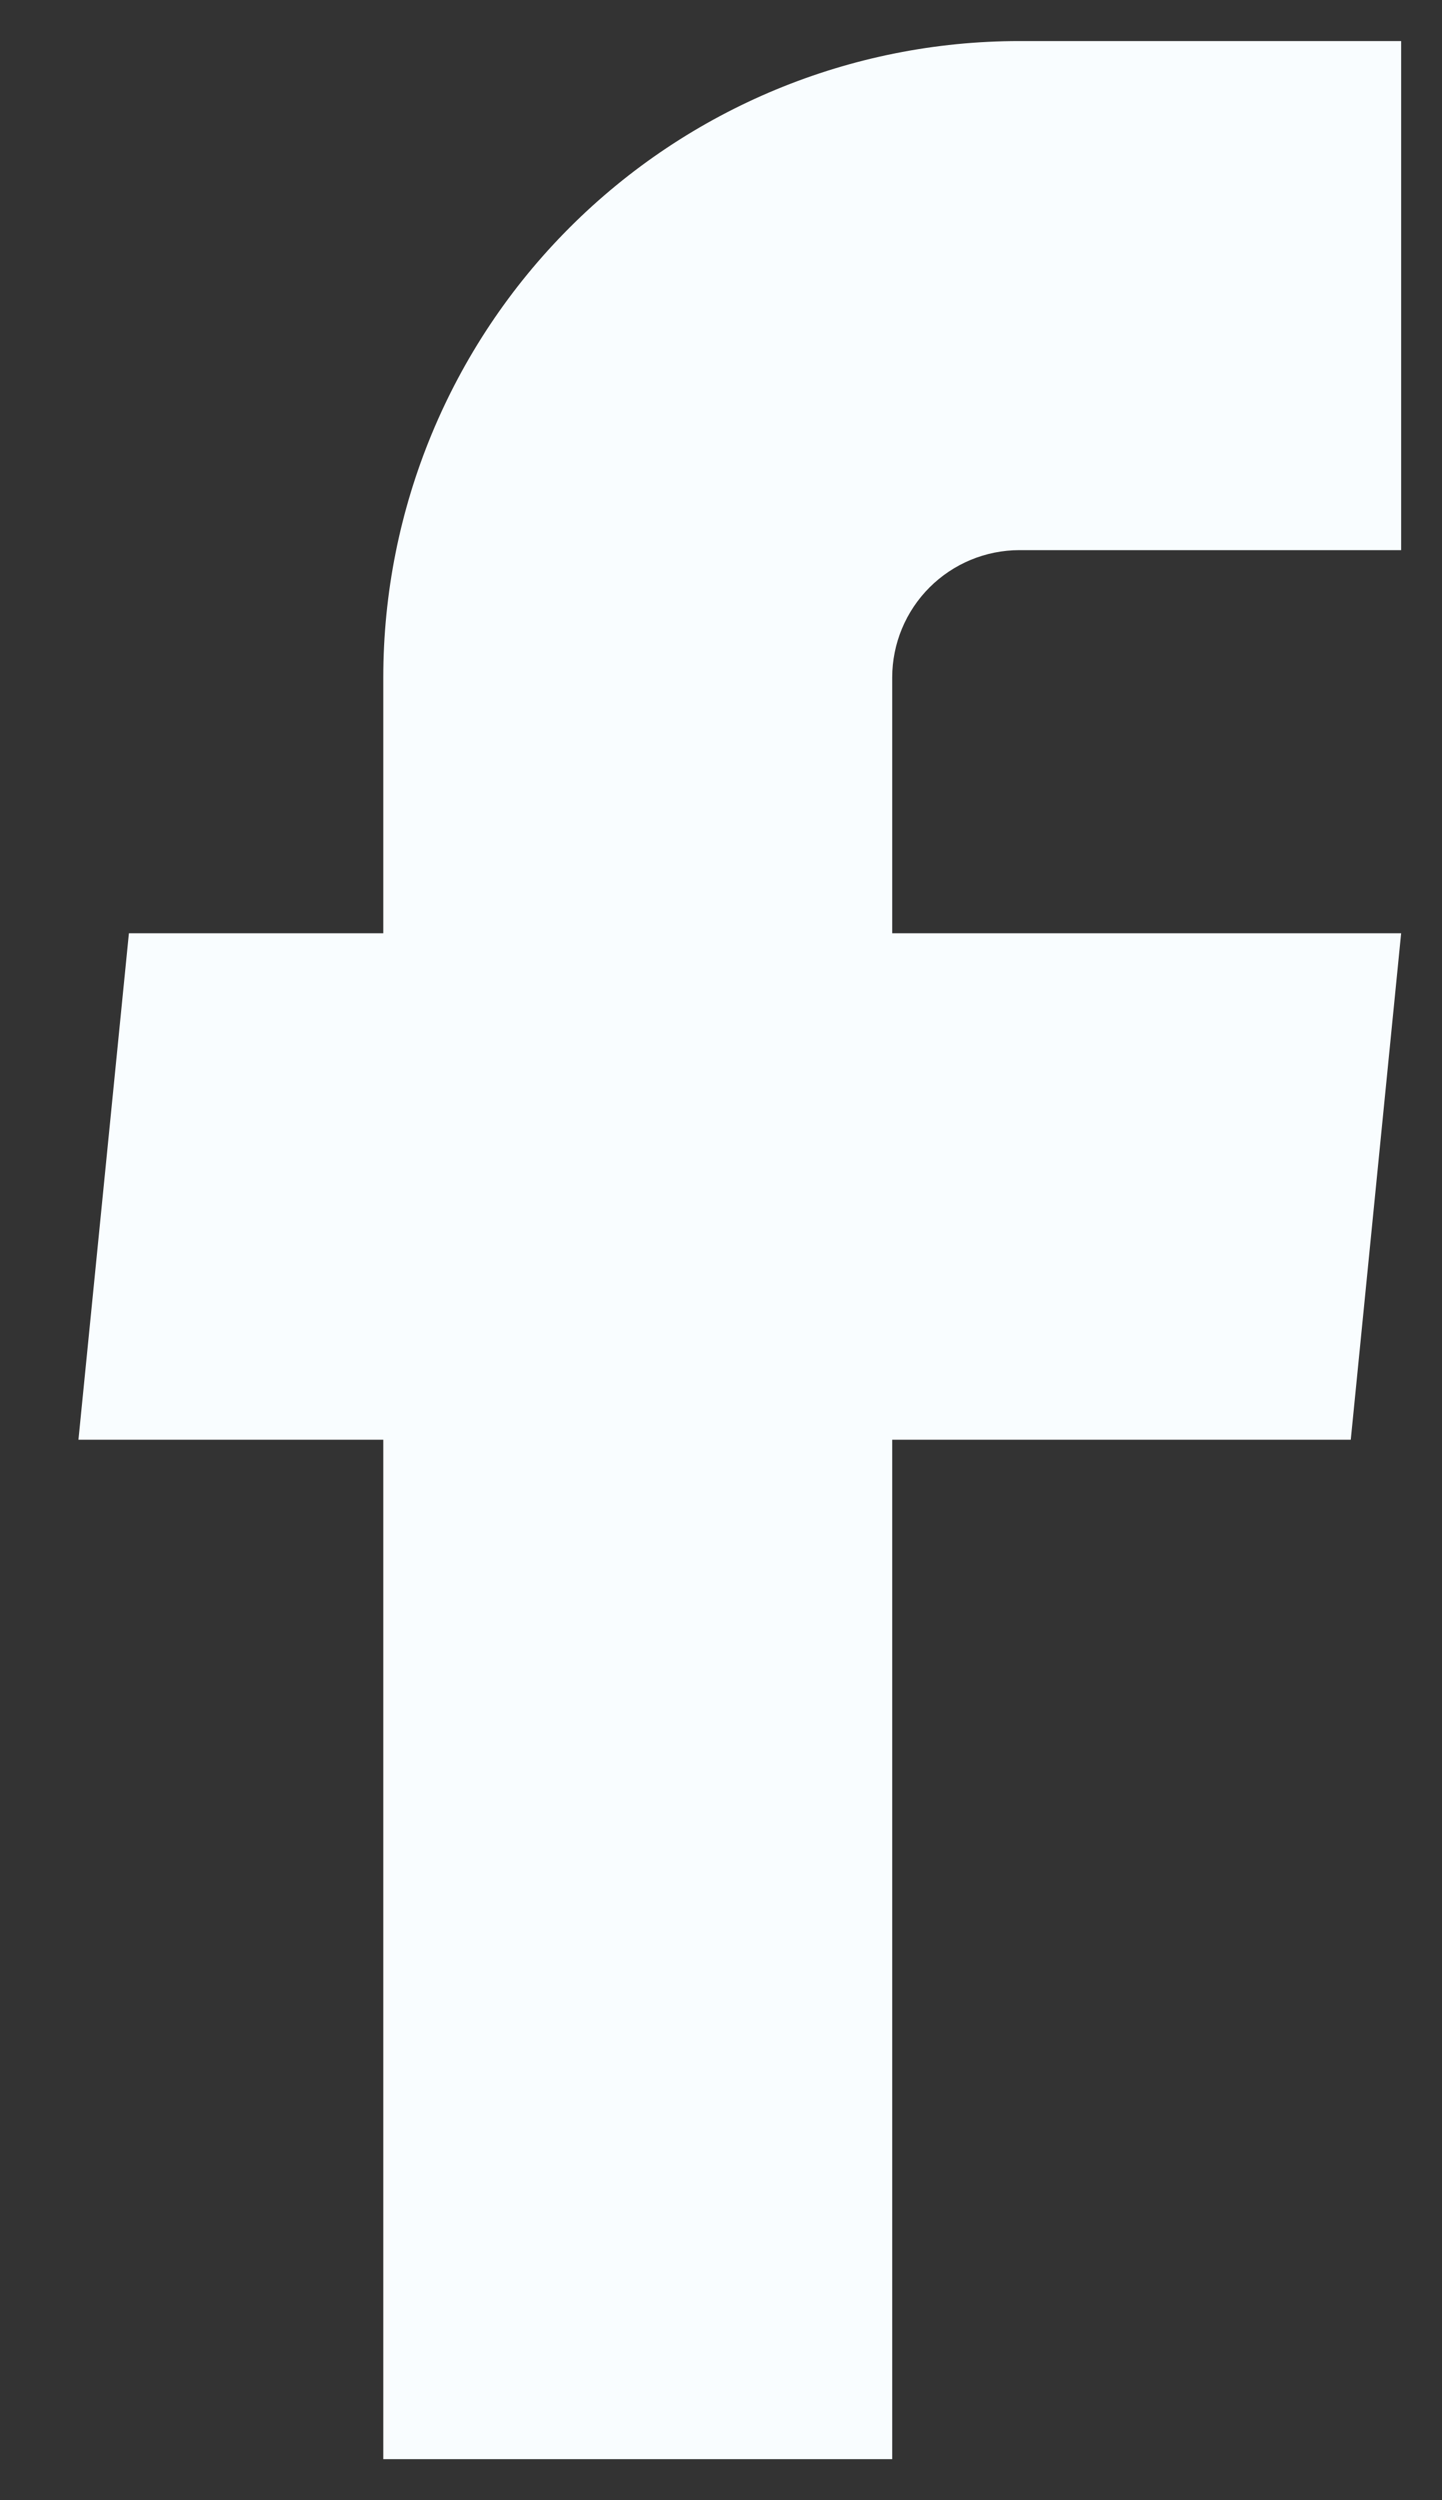 <svg width="15" height="26" viewBox="0 0 15 26" fill="none" xmlns="http://www.w3.org/2000/svg">
<rect x="0" y="0" width="15" height="26" fill="#333333" stroke="none"/>
<path d="M3.987 25.573H9.281V14.972H14.051L14.575 9.705H9.281V7.045C9.281 6.694 9.421 6.357 9.669 6.109C9.917 5.861 10.254 5.721 10.605 5.721H14.575V0.427H10.605C8.85 0.427 7.167 1.125 5.926 2.366C4.685 3.607 3.987 5.29 3.987 7.045V9.705H1.341L0.816 14.972H3.987V25.573Z" fill="#F9FDFF"/>
</svg>